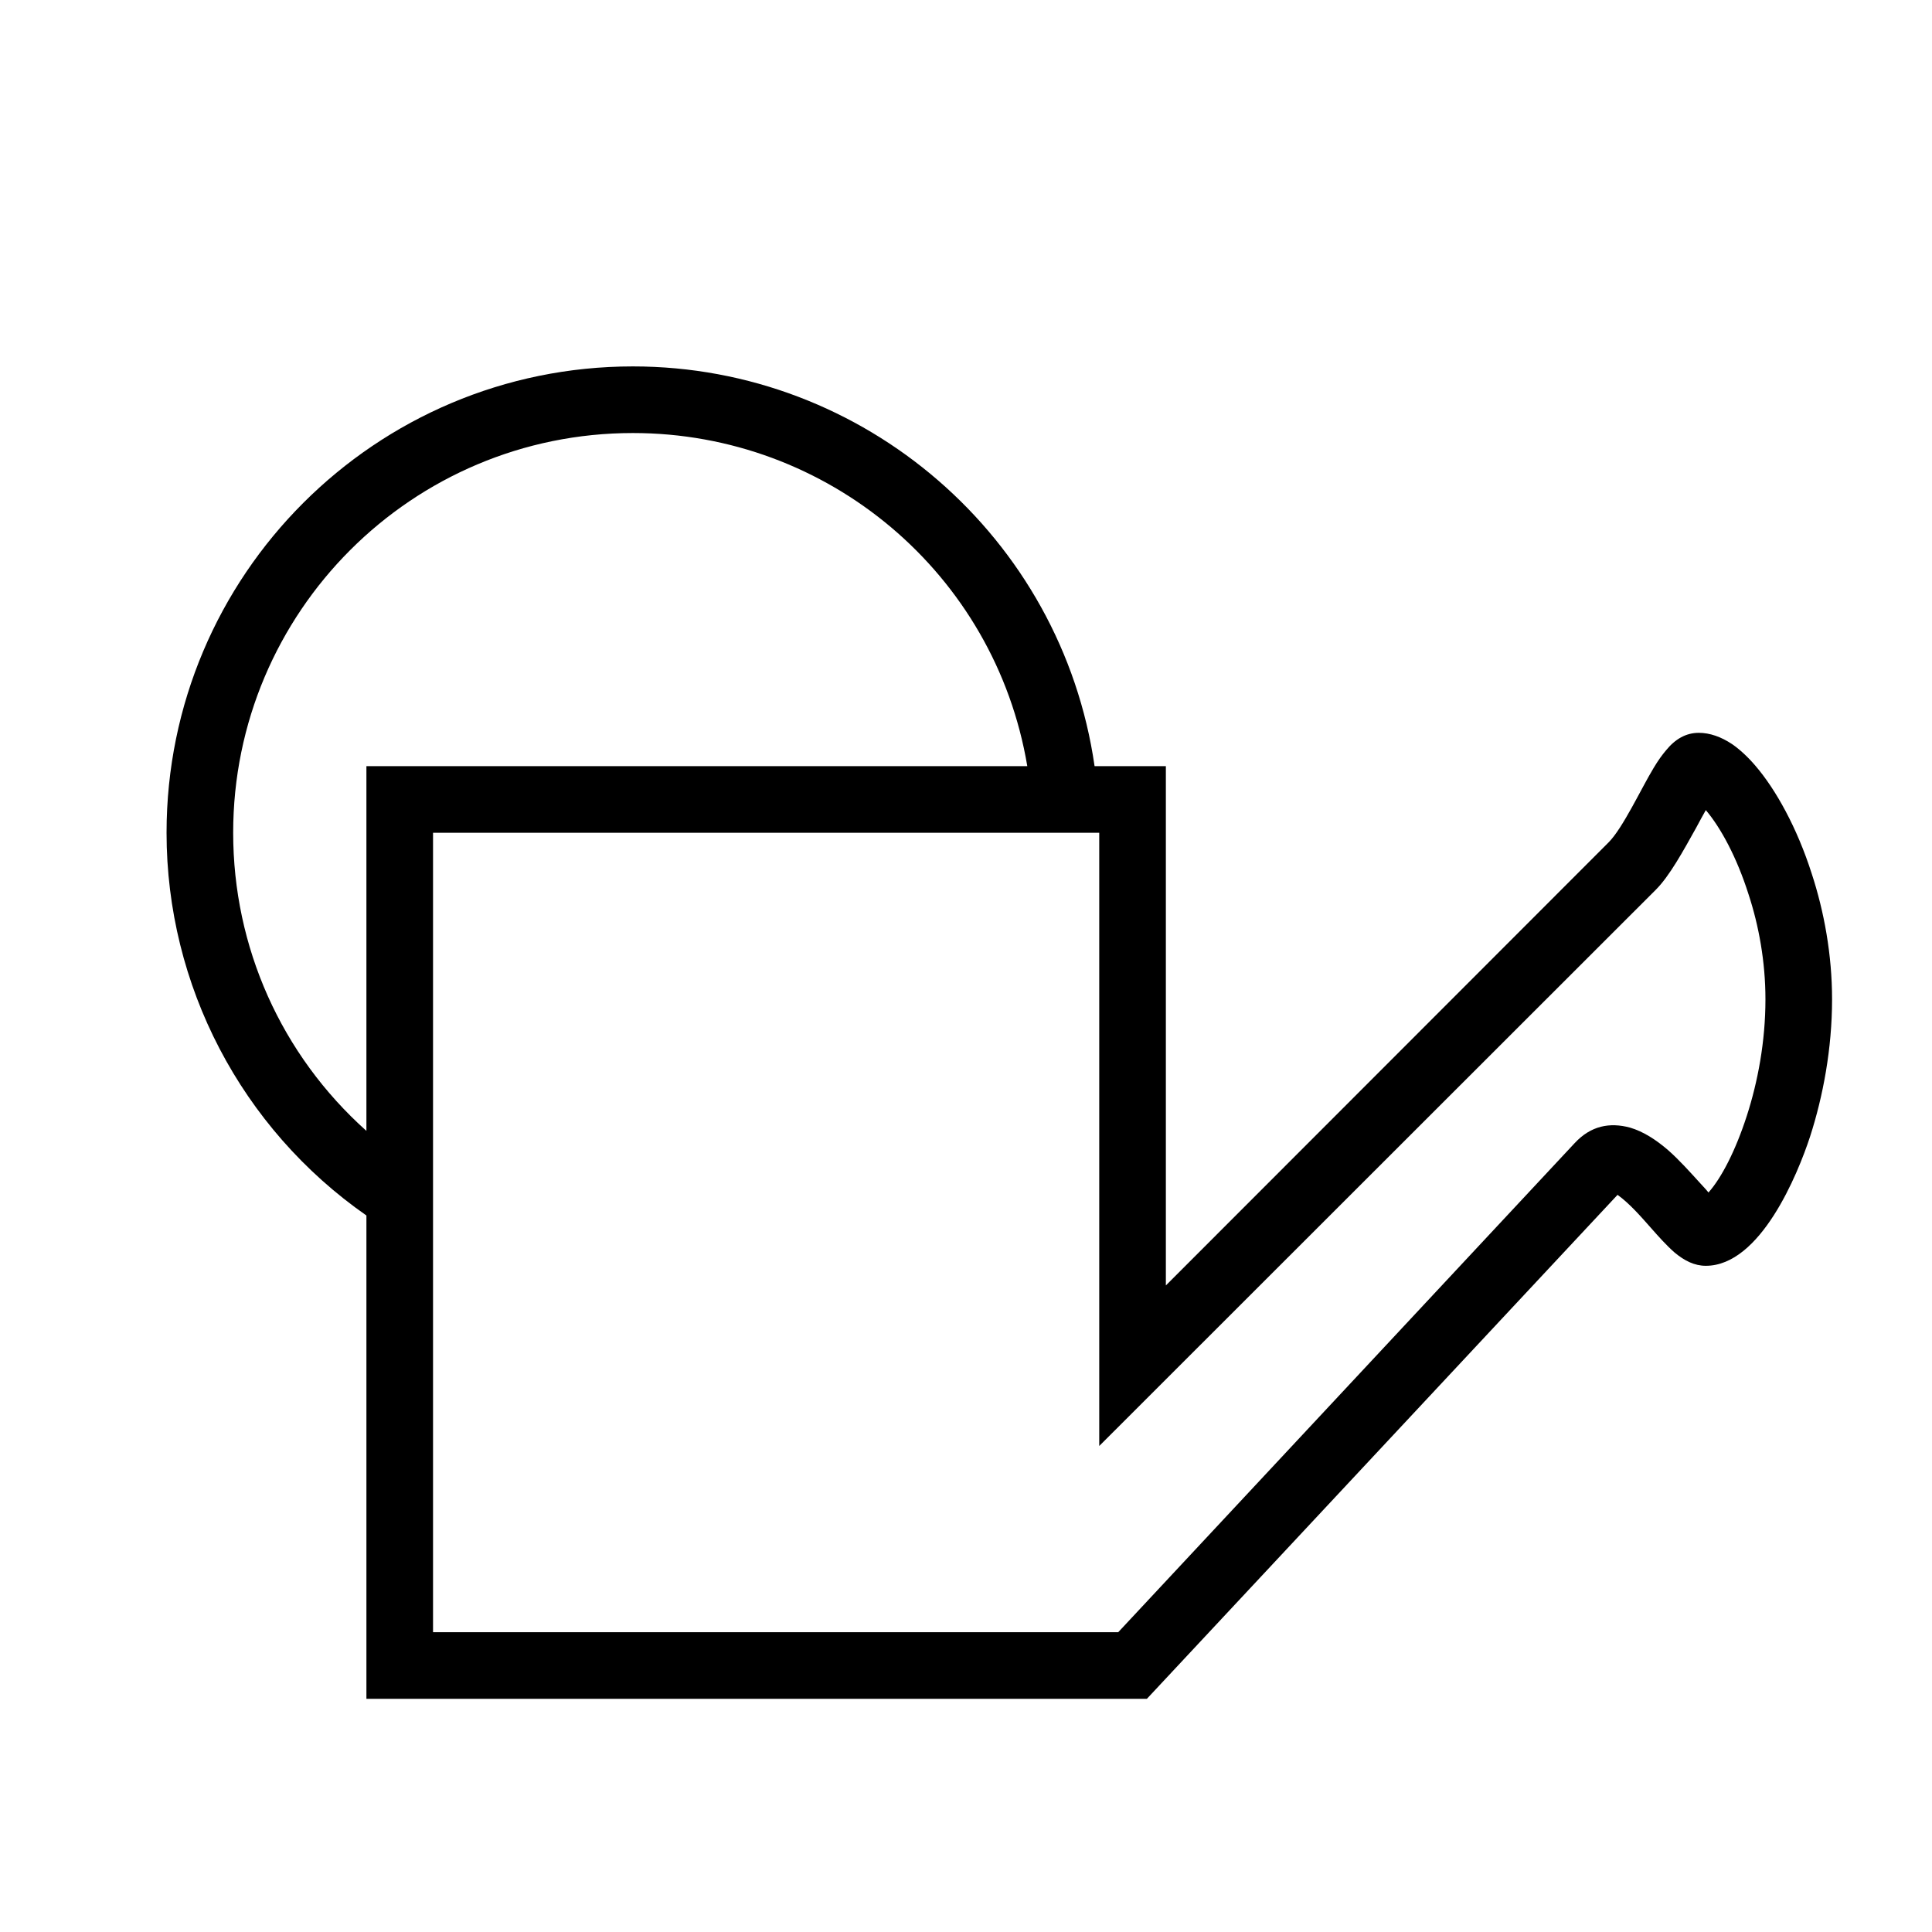 <?xml version="1.0" encoding="UTF-8"?>
<!DOCTYPE svg PUBLIC "-//W3C//DTD SVG 1.1//EN" "http://www.w3.org/Graphics/SVG/1.1/DTD/svg11.dtd">
<svg xmlns="http://www.w3.org/2000/svg" xml:space="preserve" width="580px" height="580px" shape-rendering="geometricPrecision" text-rendering="geometricPrecision" image-rendering="optimizeQuality" fill-rule="nonzero" clip-rule="nonzero" viewBox="0 0 5800 5800" xmlns:xlink="http://www.w3.org/1999/xlink">
	<title>watering_can icon</title>
	<desc>watering_can icon from the IconExperience.com I-Collection. Copyright by INCORS GmbH (www.incors.com).</desc>
		<path id="curve28" d="M3300 2500l-2000 0c0,800 0,1600 0,2400l2057 0 1370 -1468c49,-53 106,-63 166,-47 41,12 79,37 115,68 33,29 66,66 97,100 8,9 17,18 24,27 39,-44 81,-125 115,-230 33,-102 56,-223 56,-350 0,-113 -20,-222 -51,-316 -35,-110 -83,-199 -128,-252 -9,16 -19,34 -29,53 -39,70 -80,145 -121,186l-1671 1670c0,-613 0,-1227 0,-1841zm-1400 -1400c695,0 1287,513 1386,1200l214 0 0 1559 1329 -1330c43,-43 98,-162 135,-223 13,-22 26,-40 38,-54 27,-33 59,-52 98,-52 33,0 67,12 100,34 23,16 47,38 70,65 61,71 125,186 169,324 37,113 61,243 61,377 0,148 -27,291 -66,412 -37,113 -149,388 -313,388 -34,0 -64,-15 -94,-40 -25,-22 -49,-49 -71,-74 -30,-34 -64,-73 -100,-99l-1413 1513 -2343 0 0 -1451c-376,-262 -600,-691 -600,-1149 0,-773 627,-1400 1400,-1400zm0 200c-663,0 -1200,537 -1200,1200 0,343 144,666 400,895 0,-365 0,-730 0,-1095 661,0 1322,0 1984,0 -97,-578 -598,-1000 -1184,-1000z"/>
</svg>